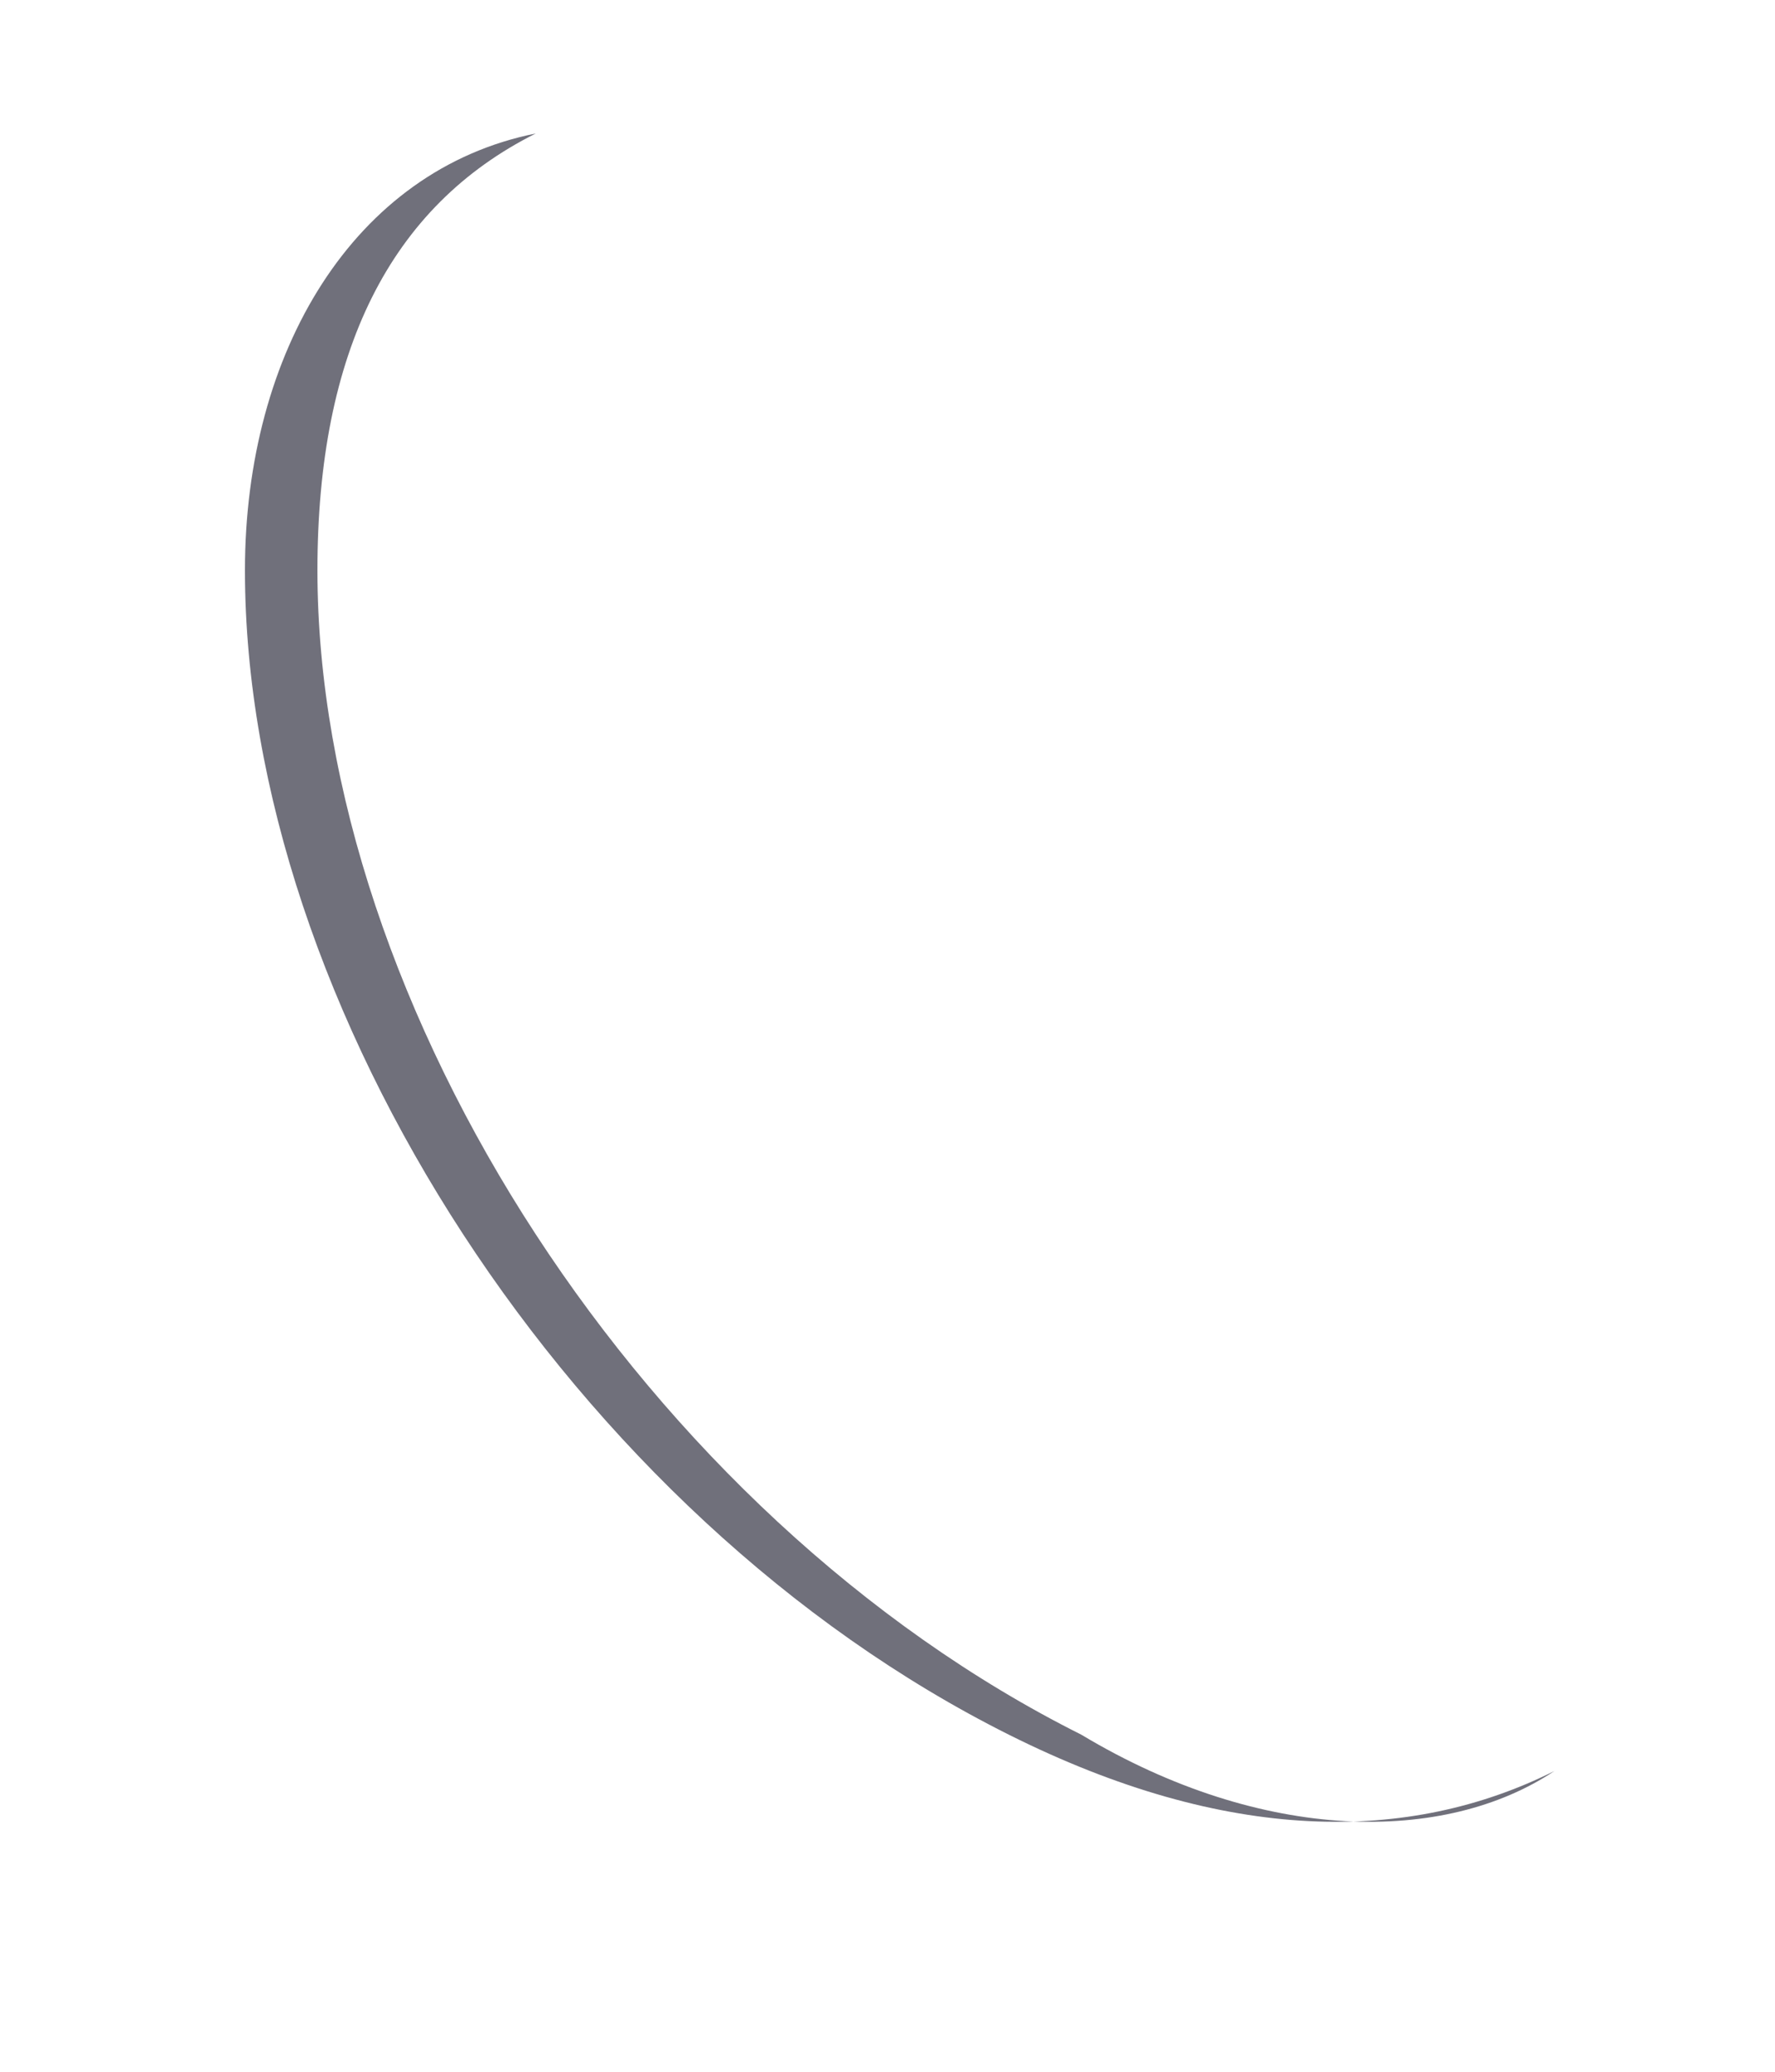 <?xml version="1.0" encoding="UTF-8" standalone="no"?><svg width='6' height='7' viewBox='0 0 6 7' fill='none' xmlns='http://www.w3.org/2000/svg'>
<path d='M3.655 5.861C2.18 5.123 1.073 3.402 1.073 1.927C1.073 1.189 1.319 0.697 1.811 0.451C1.196 0.574 0.828 1.189 0.828 1.927C0.828 3.402 1.934 5.123 3.41 5.861C4.147 6.23 4.762 6.23 5.254 5.984C4.885 6.23 4.27 6.23 3.655 5.861Z' fill='#70707B'/>
</svg>
